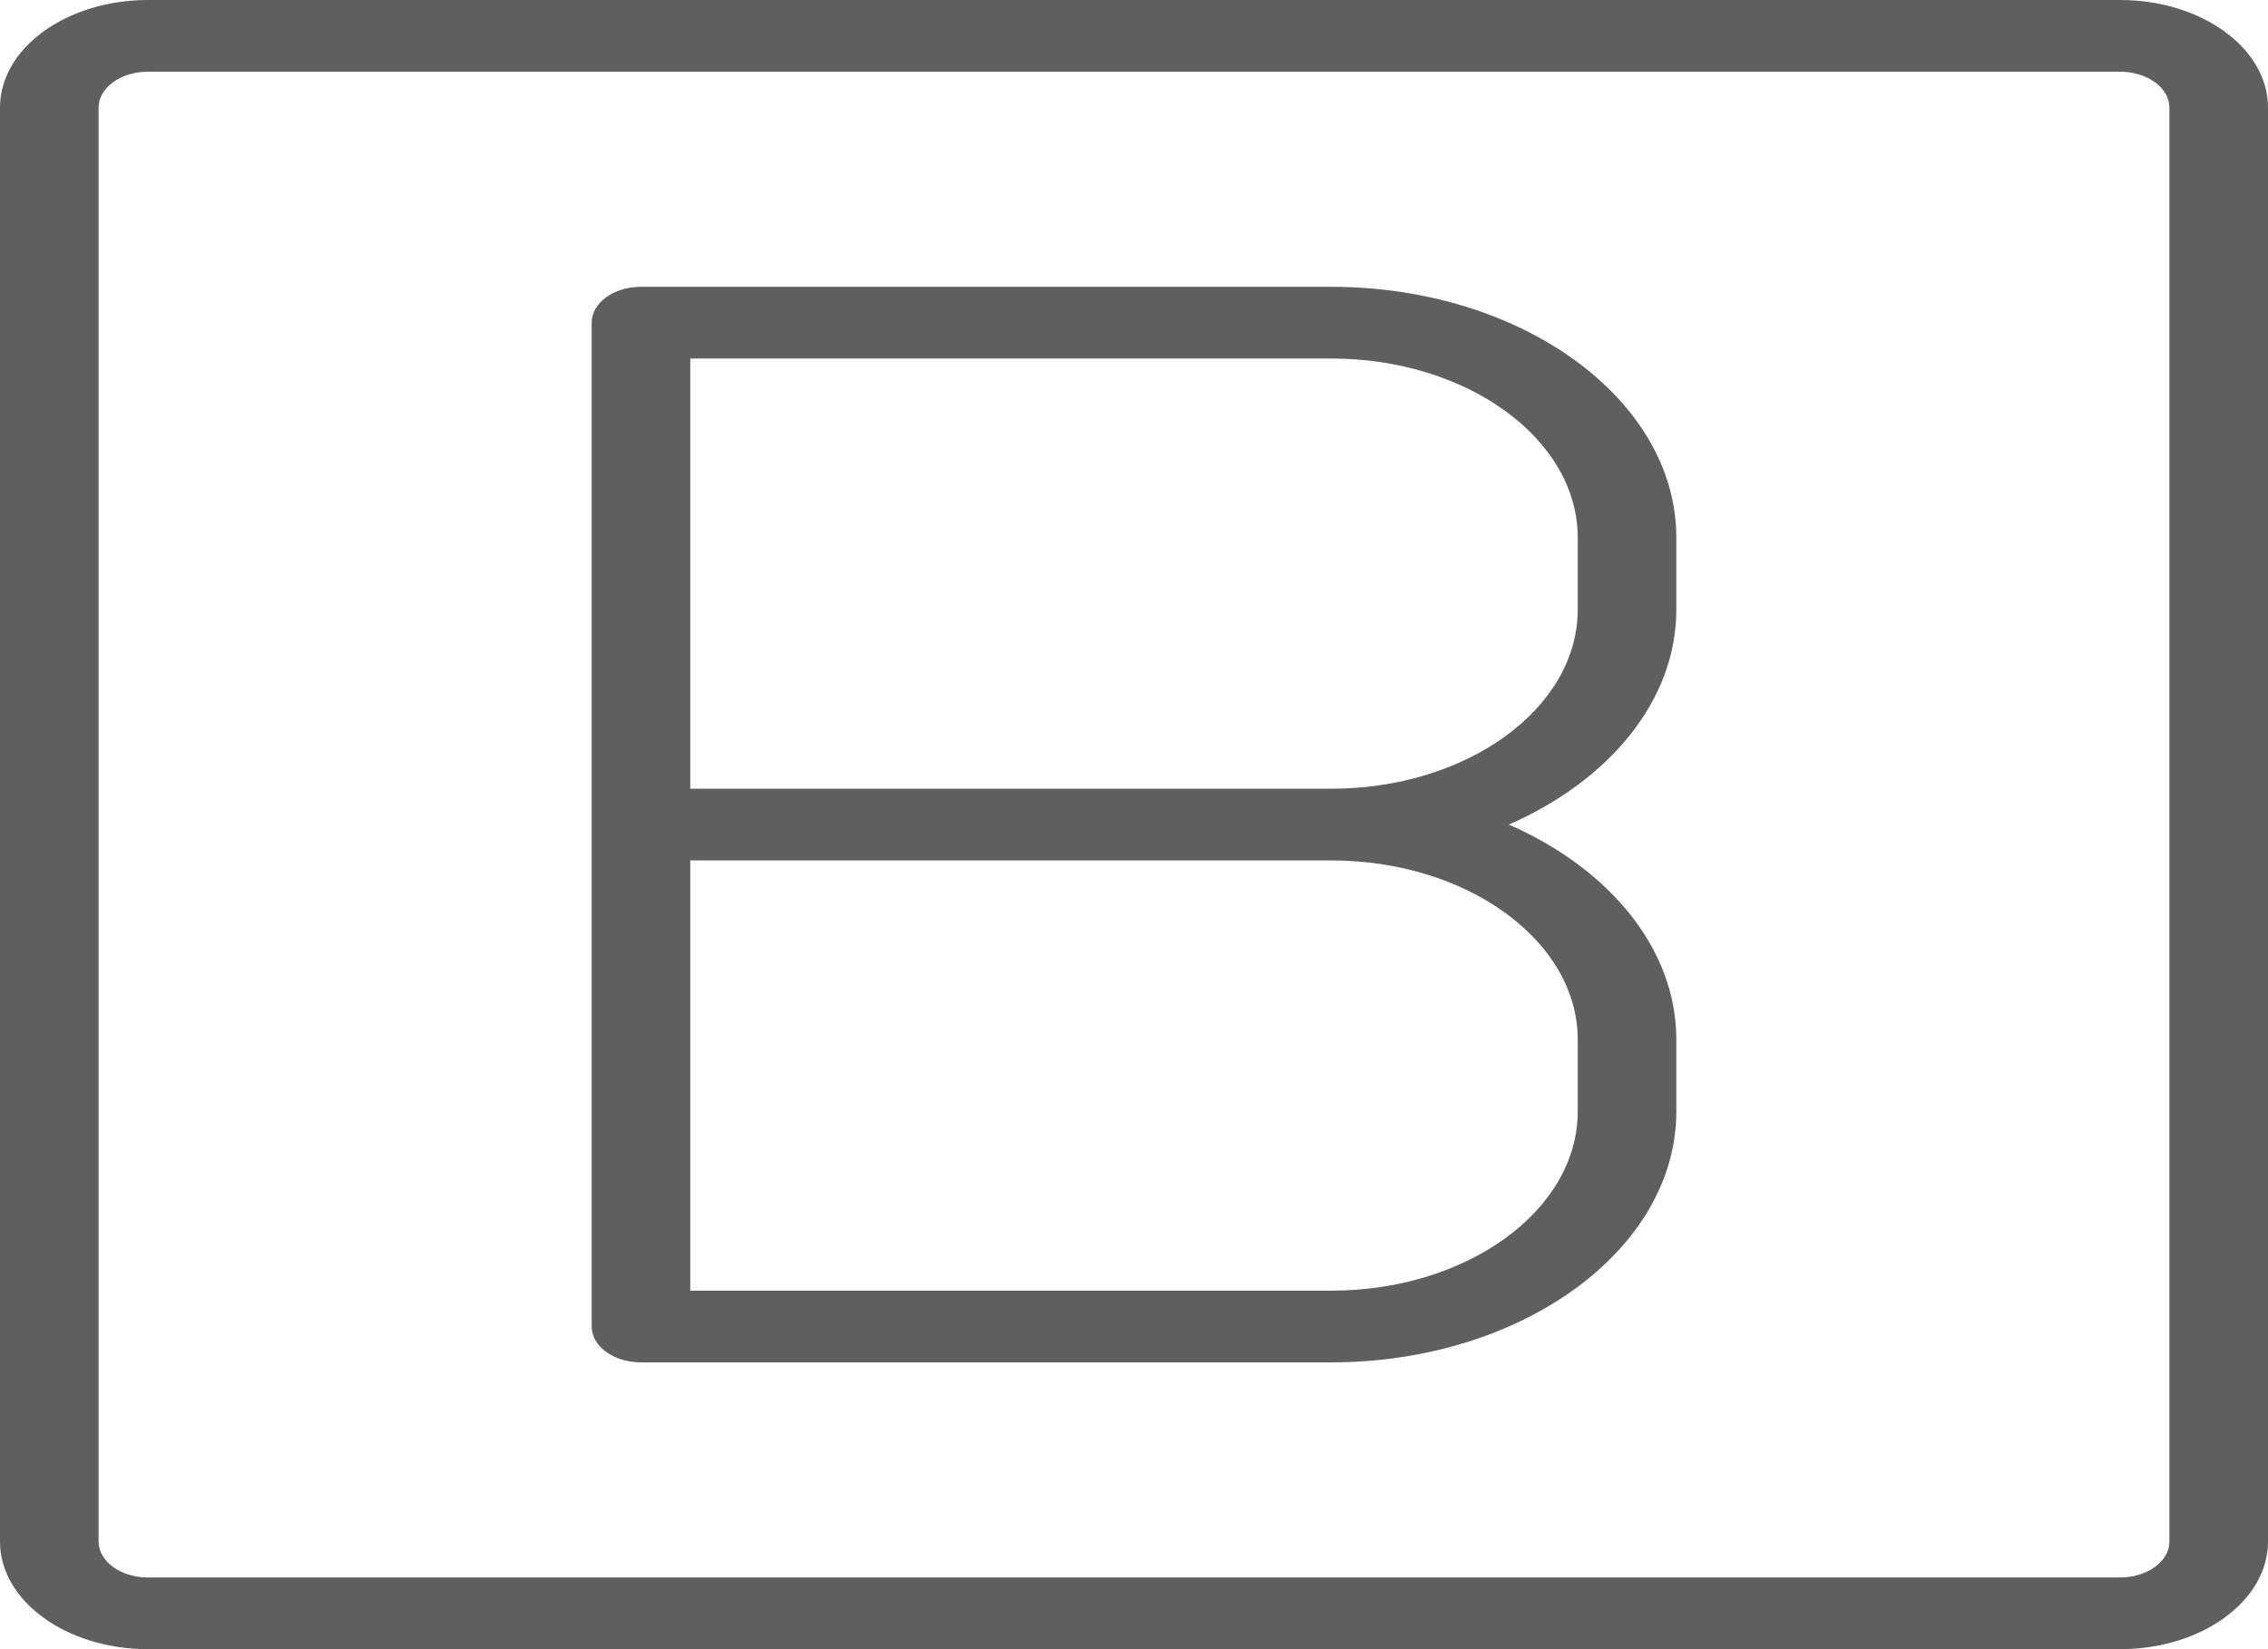 <svg width="110" height="80" viewBox="0 0 110 80" fill="none" xmlns="http://www.w3.org/2000/svg">
<path d="M102.826 0H7.174C3.219 0 0 2.341 0 5.217V74.783C0 77.659 3.219 80 7.174 80H102.826C106.781 80 110 77.659 110 74.783V5.217C110 2.341 106.781 0 102.826 0ZM105.217 74.783C105.217 75.742 104.143 76.522 102.826 76.522H7.174C5.857 76.522 4.783 75.742 4.783 74.783V5.217C4.783 4.26 5.857 3.478 7.174 3.478H102.826C104.143 3.478 105.217 4.26 105.217 5.217V74.783Z" fill="#5F5F5F"/>
<path d="M64.565 13.913H31.087C29.767 13.913 28.696 14.693 28.696 15.652V64.348C28.696 65.31 29.767 66.087 31.087 66.087H64.565C73.795 66.087 81.304 60.624 81.304 53.913V50.435C81.304 46.012 78.045 42.132 73.181 40C78.045 37.868 81.304 33.988 81.304 29.565V26.087C81.304 19.374 73.795 13.913 64.565 13.913ZM76.522 50.435V53.913C76.522 58.708 71.157 62.609 64.565 62.609H33.478V41.739H64.565C71.157 41.739 76.522 45.64 76.522 50.435ZM76.522 29.565C76.522 34.36 71.157 38.261 64.565 38.261H33.478V17.391H64.565C71.157 17.391 76.522 21.293 76.522 26.087V29.565Z" fill="#5F5F5F"/>
</svg>

